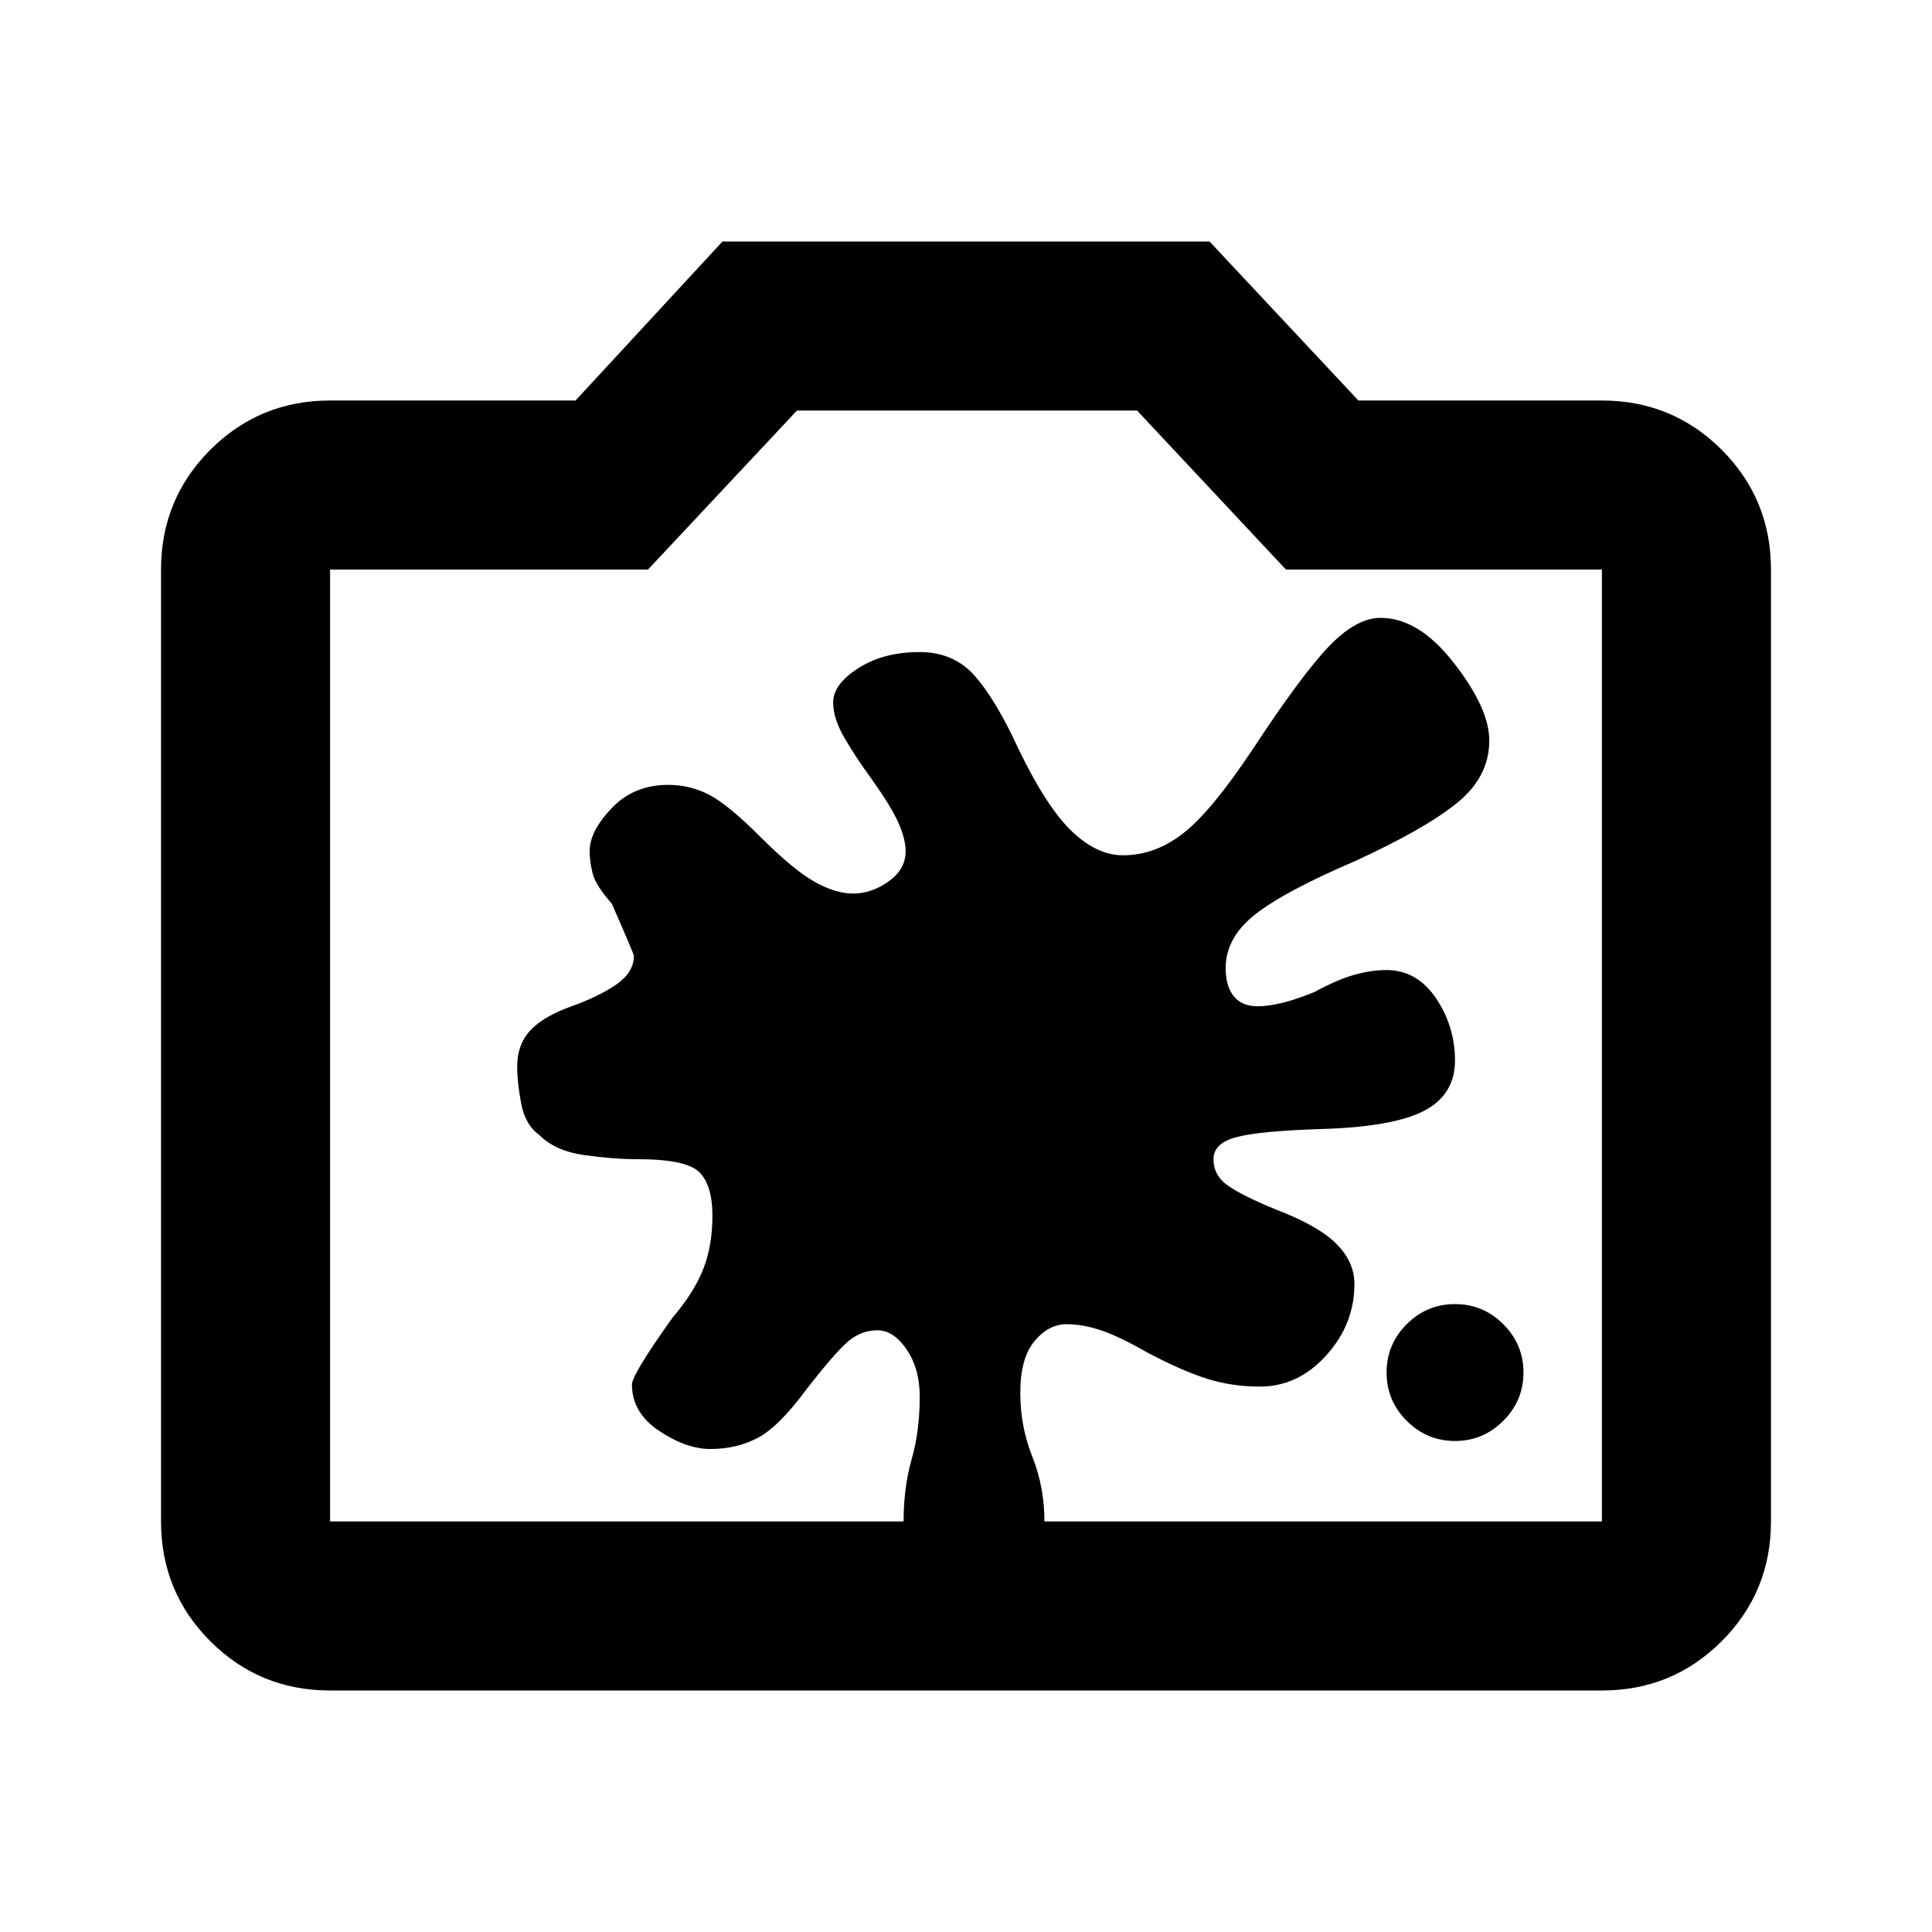 <svg xmlns="http://www.w3.org/2000/svg" height="20" width="20"><path d="M15.062 14.917Q14.771 14.917 14.562 14.708Q14.354 14.5 14.354 14.208Q14.354 13.917 14.562 13.708Q14.771 13.5 15.062 13.5Q15.354 13.5 15.562 13.708Q15.771 13.917 15.771 14.208Q15.771 14.5 15.562 14.708Q15.354 14.917 15.062 14.917ZM9.083 13.771Q8.917 13.771 8.781 13.885Q8.646 14 8.354 14.375Q8.062 14.771 7.844 14.885Q7.625 15 7.354 15Q7.104 15 6.823 14.812Q6.542 14.625 6.542 14.333Q6.542 14.229 6.958 13.646Q7.188 13.375 7.281 13.135Q7.375 12.896 7.375 12.583Q7.375 12.271 7.24 12.135Q7.104 12 6.604 12Q6.354 12 6.052 11.958Q5.75 11.917 5.583 11.75Q5.438 11.646 5.396 11.427Q5.354 11.208 5.354 11.042Q5.354 10.812 5.49 10.667Q5.625 10.521 5.917 10.417Q6.208 10.312 6.385 10.188Q6.562 10.062 6.562 9.896Q6.562 9.875 6.333 9.354Q6.167 9.167 6.135 9.042Q6.104 8.917 6.104 8.812Q6.104 8.604 6.333 8.365Q6.562 8.125 6.917 8.125Q7.146 8.125 7.344 8.229Q7.542 8.333 7.875 8.667Q8.208 9 8.427 9.125Q8.646 9.25 8.833 9.25Q9.021 9.25 9.198 9.125Q9.375 9 9.375 8.812Q9.375 8.688 9.302 8.521Q9.229 8.354 9.021 8.062Q8.854 7.833 8.74 7.635Q8.625 7.438 8.625 7.271Q8.625 7.083 8.885 6.917Q9.146 6.75 9.521 6.75Q9.875 6.75 10.094 7Q10.312 7.25 10.542 7.75Q10.833 8.354 11.094 8.604Q11.354 8.854 11.625 8.854Q11.958 8.854 12.25 8.625Q12.542 8.396 12.958 7.771Q13.479 6.979 13.76 6.688Q14.042 6.396 14.292 6.396Q14.688 6.396 15.052 6.865Q15.417 7.333 15.417 7.667Q15.417 8.042 15.083 8.312Q14.75 8.583 14.021 8.917Q13.292 9.229 12.99 9.469Q12.688 9.708 12.688 10.021Q12.688 10.208 12.771 10.312Q12.854 10.417 13.021 10.417Q13.125 10.417 13.26 10.385Q13.396 10.354 13.604 10.271Q13.833 10.146 14.01 10.094Q14.188 10.042 14.354 10.042Q14.667 10.042 14.865 10.333Q15.062 10.625 15.062 10.979Q15.062 11.333 14.74 11.5Q14.417 11.667 13.667 11.688Q13.042 11.708 12.802 11.771Q12.562 11.833 12.562 12Q12.562 12.167 12.708 12.271Q12.854 12.375 13.208 12.521Q13.646 12.688 13.833 12.875Q14.021 13.062 14.021 13.292Q14.021 13.708 13.729 14.031Q13.438 14.354 13.042 14.354Q12.75 14.354 12.49 14.271Q12.229 14.188 11.875 14Q11.583 13.833 11.396 13.771Q11.208 13.708 11.042 13.708Q10.854 13.708 10.708 13.885Q10.562 14.062 10.562 14.417Q10.562 14.771 10.688 15.083Q10.812 15.396 10.812 15.75Q10.812 16.062 10.625 16.271Q10.438 16.479 10.083 16.479Q9.75 16.479 9.552 16.271Q9.354 16.062 9.354 15.75Q9.354 15.396 9.438 15.104Q9.521 14.812 9.521 14.458Q9.521 14.167 9.385 13.969Q9.25 13.771 9.083 13.771ZM3.417 17.5Q2.688 17.5 2.177 16.99Q1.667 16.479 1.667 15.75V5.896Q1.667 5.167 2.177 4.656Q2.688 4.146 3.417 4.146H5.958L7.479 2.5H12.521L14.062 4.146H16.583Q17.312 4.146 17.823 4.656Q18.333 5.167 18.333 5.896V15.75Q18.333 16.479 17.823 16.99Q17.312 17.5 16.583 17.5ZM3.417 15.75H9.354H10.812H16.583Q16.583 15.75 16.583 15.75Q16.583 15.75 16.583 15.75V5.896Q16.583 5.896 16.583 5.896Q16.583 5.896 16.583 5.896H13.312L11.771 4.25H8.25L6.708 5.896H3.417Q3.417 5.896 3.417 5.896Q3.417 5.896 3.417 5.896V15.75Q3.417 15.75 3.417 15.75Q3.417 15.75 3.417 15.75ZM10 10.812Q10 10.812 10 10.812Q10 10.812 10 10.812Q10 10.812 10 10.812Q10 10.812 10 10.812Q10 10.812 10 10.812Q10 10.812 10 10.812Q10 10.812 10 10.812Q10 10.812 10 10.812Z"/></svg>